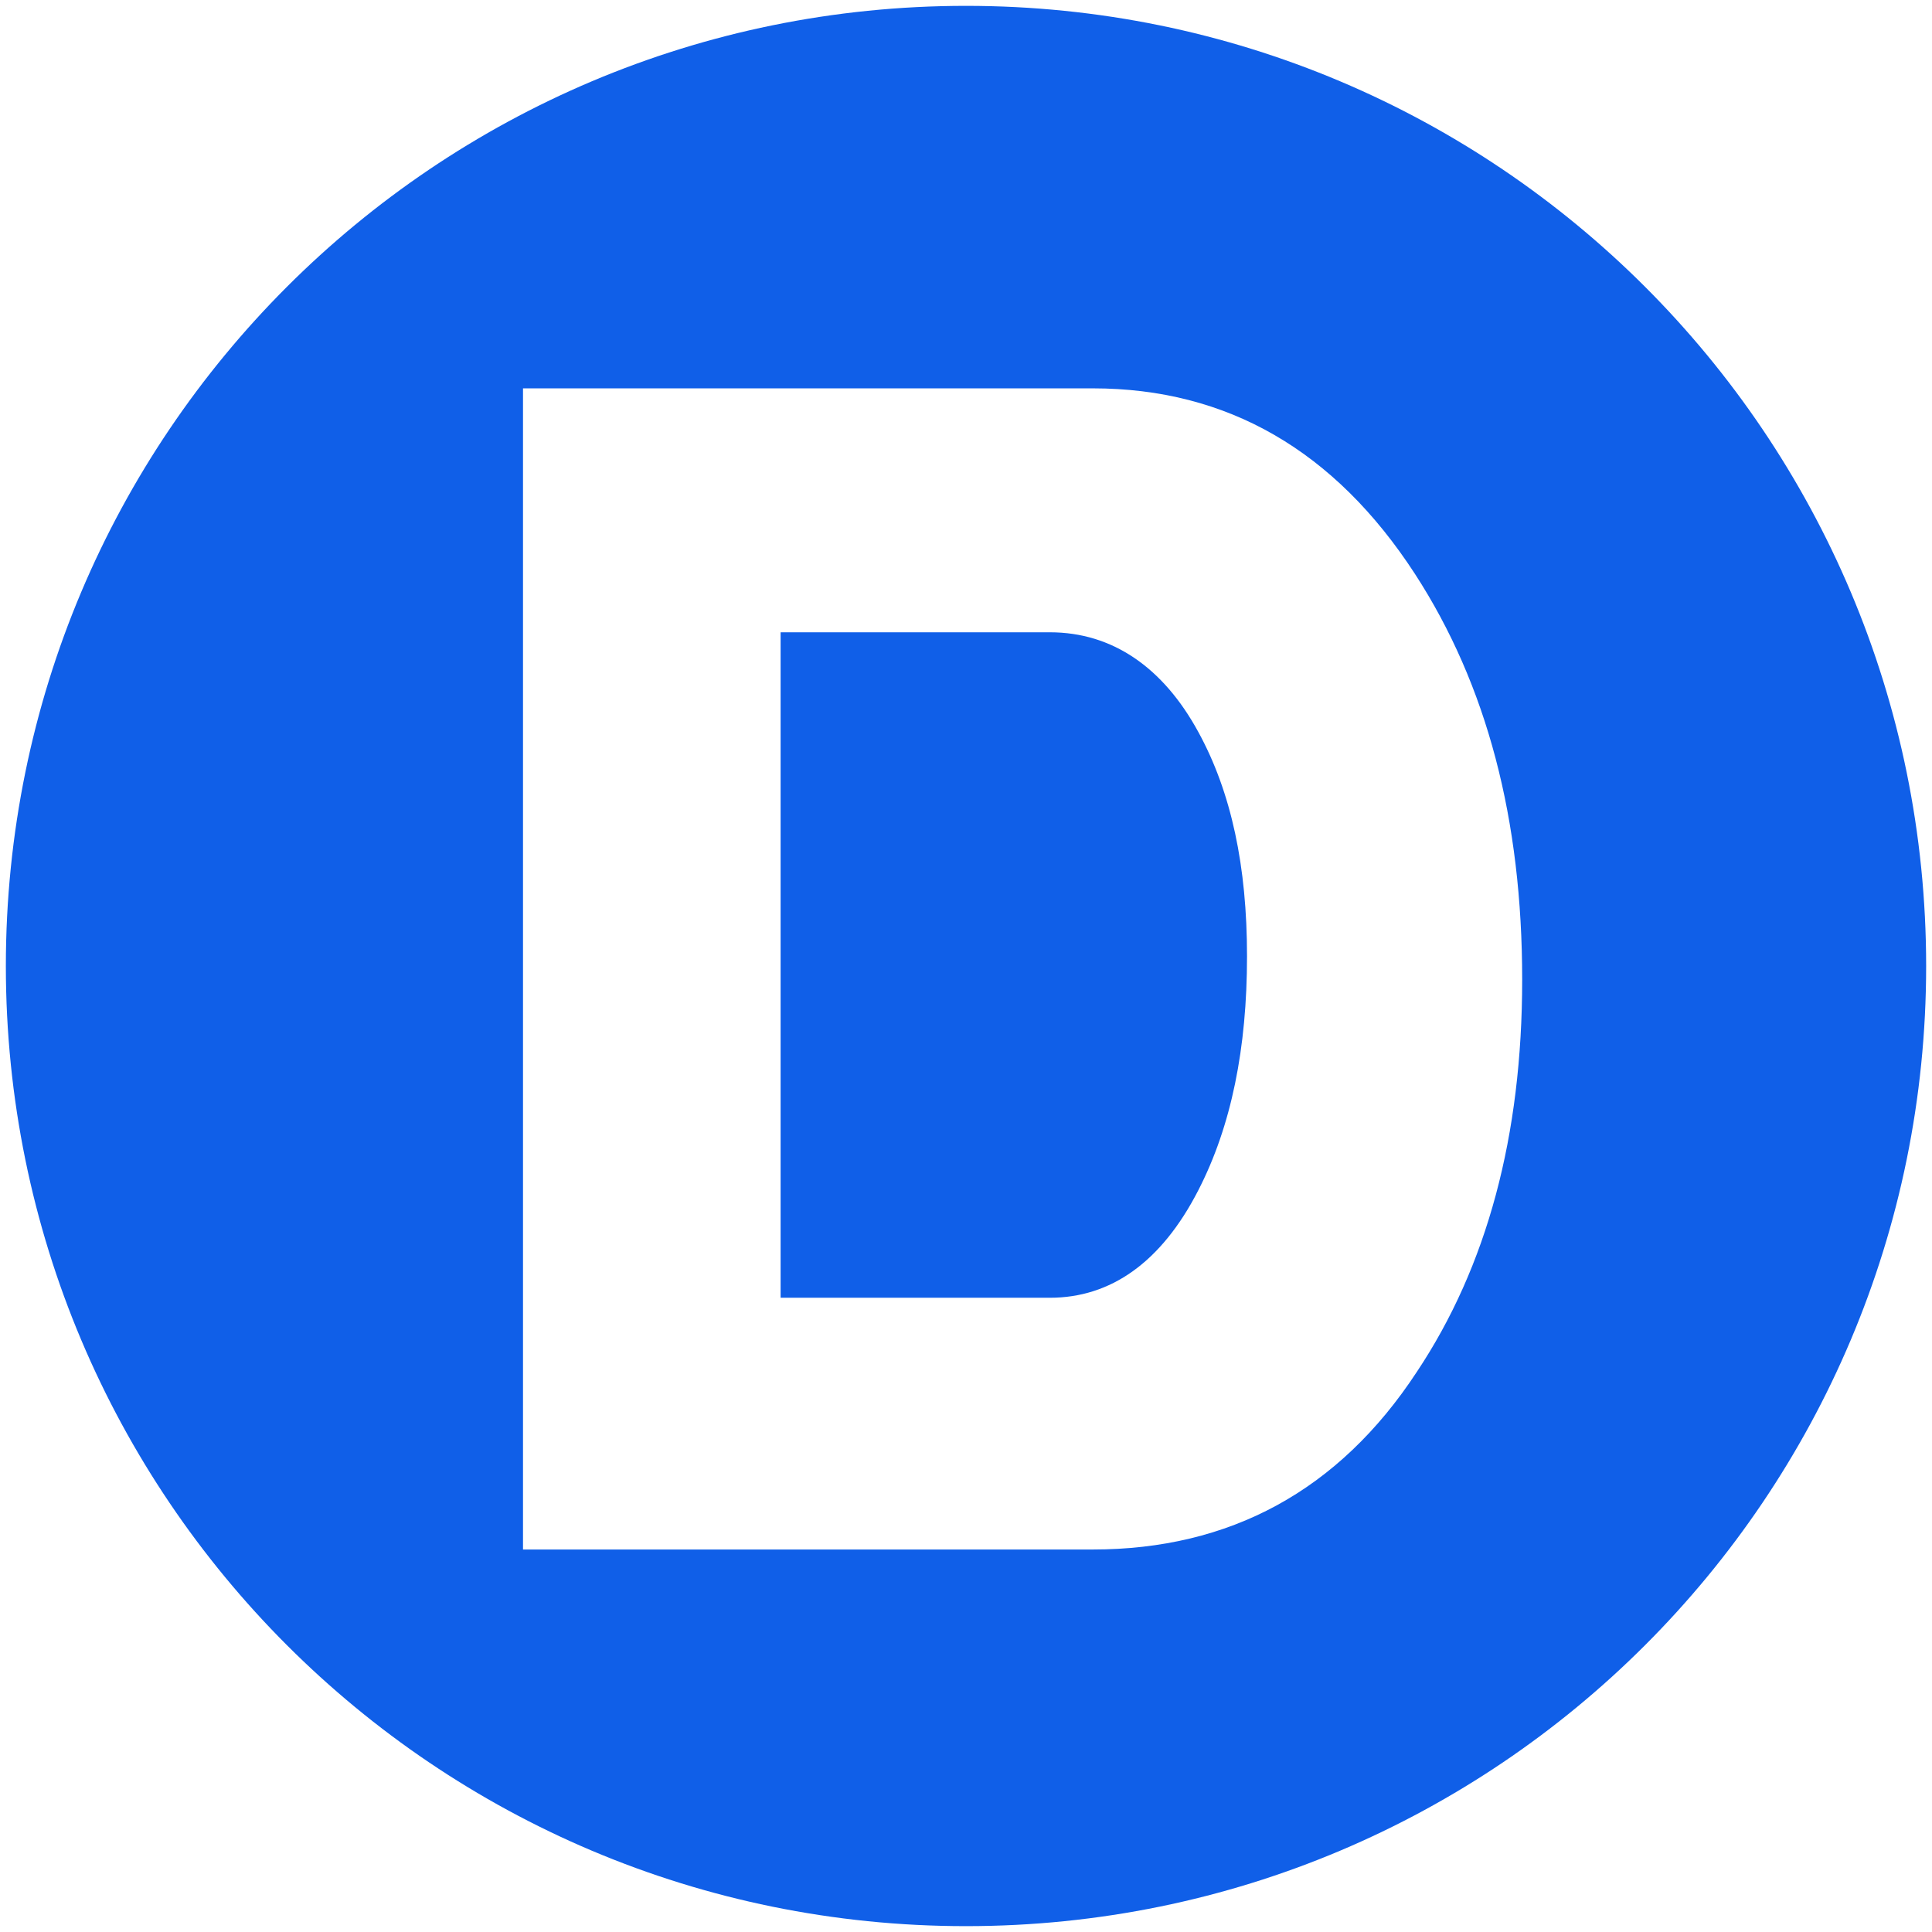 <?xml version="1.0" encoding="utf-8"?>
<!-- Generator: Adobe Illustrator 24.0.1, SVG Export Plug-In . SVG Version: 6.00 Build 0)  -->
<svg version="1.1" id="Capa_1" xmlns="http://www.w3.org/2000/svg" xmlns:xlink="http://www.w3.org/1999/xlink" x="0px" y="0px"
	 viewBox="0 0 99 99" style="enable-background:new 0 0 99 99;" xml:space="preserve">
<style type="text/css">
	.st0{fill:#105FE8;}
</style>
<g>
	<path class="st0" d="M49.5,0.3c-27.2,0-49.2,22-49.2,49.2c0,27.2,22,49.2,49.2,49.2s49.2-22,49.2-49.2C98.7,22.3,76.7,0.3,49.5,0.3
		z M72.6,70.3c-4,6.1-9.6,9.1-16.6,9.1H26.8V19.9H56c6.9,0,12.4,3.2,16.5,9.5C76.2,35.1,78,42,78,50.2C78,58.2,76.2,64.9,72.6,70.3z
		"/>
	<path class="st0" d="M53.8,32.4H40v34.1h13.8c3.1,0,5.7-1.8,7.6-5.5c1.7-3.3,2.5-7.3,2.5-12c0-4.6-0.8-8.4-2.5-11.5
		C59.6,34.2,57,32.4,53.8,32.4z"/>
</g>
</svg>

